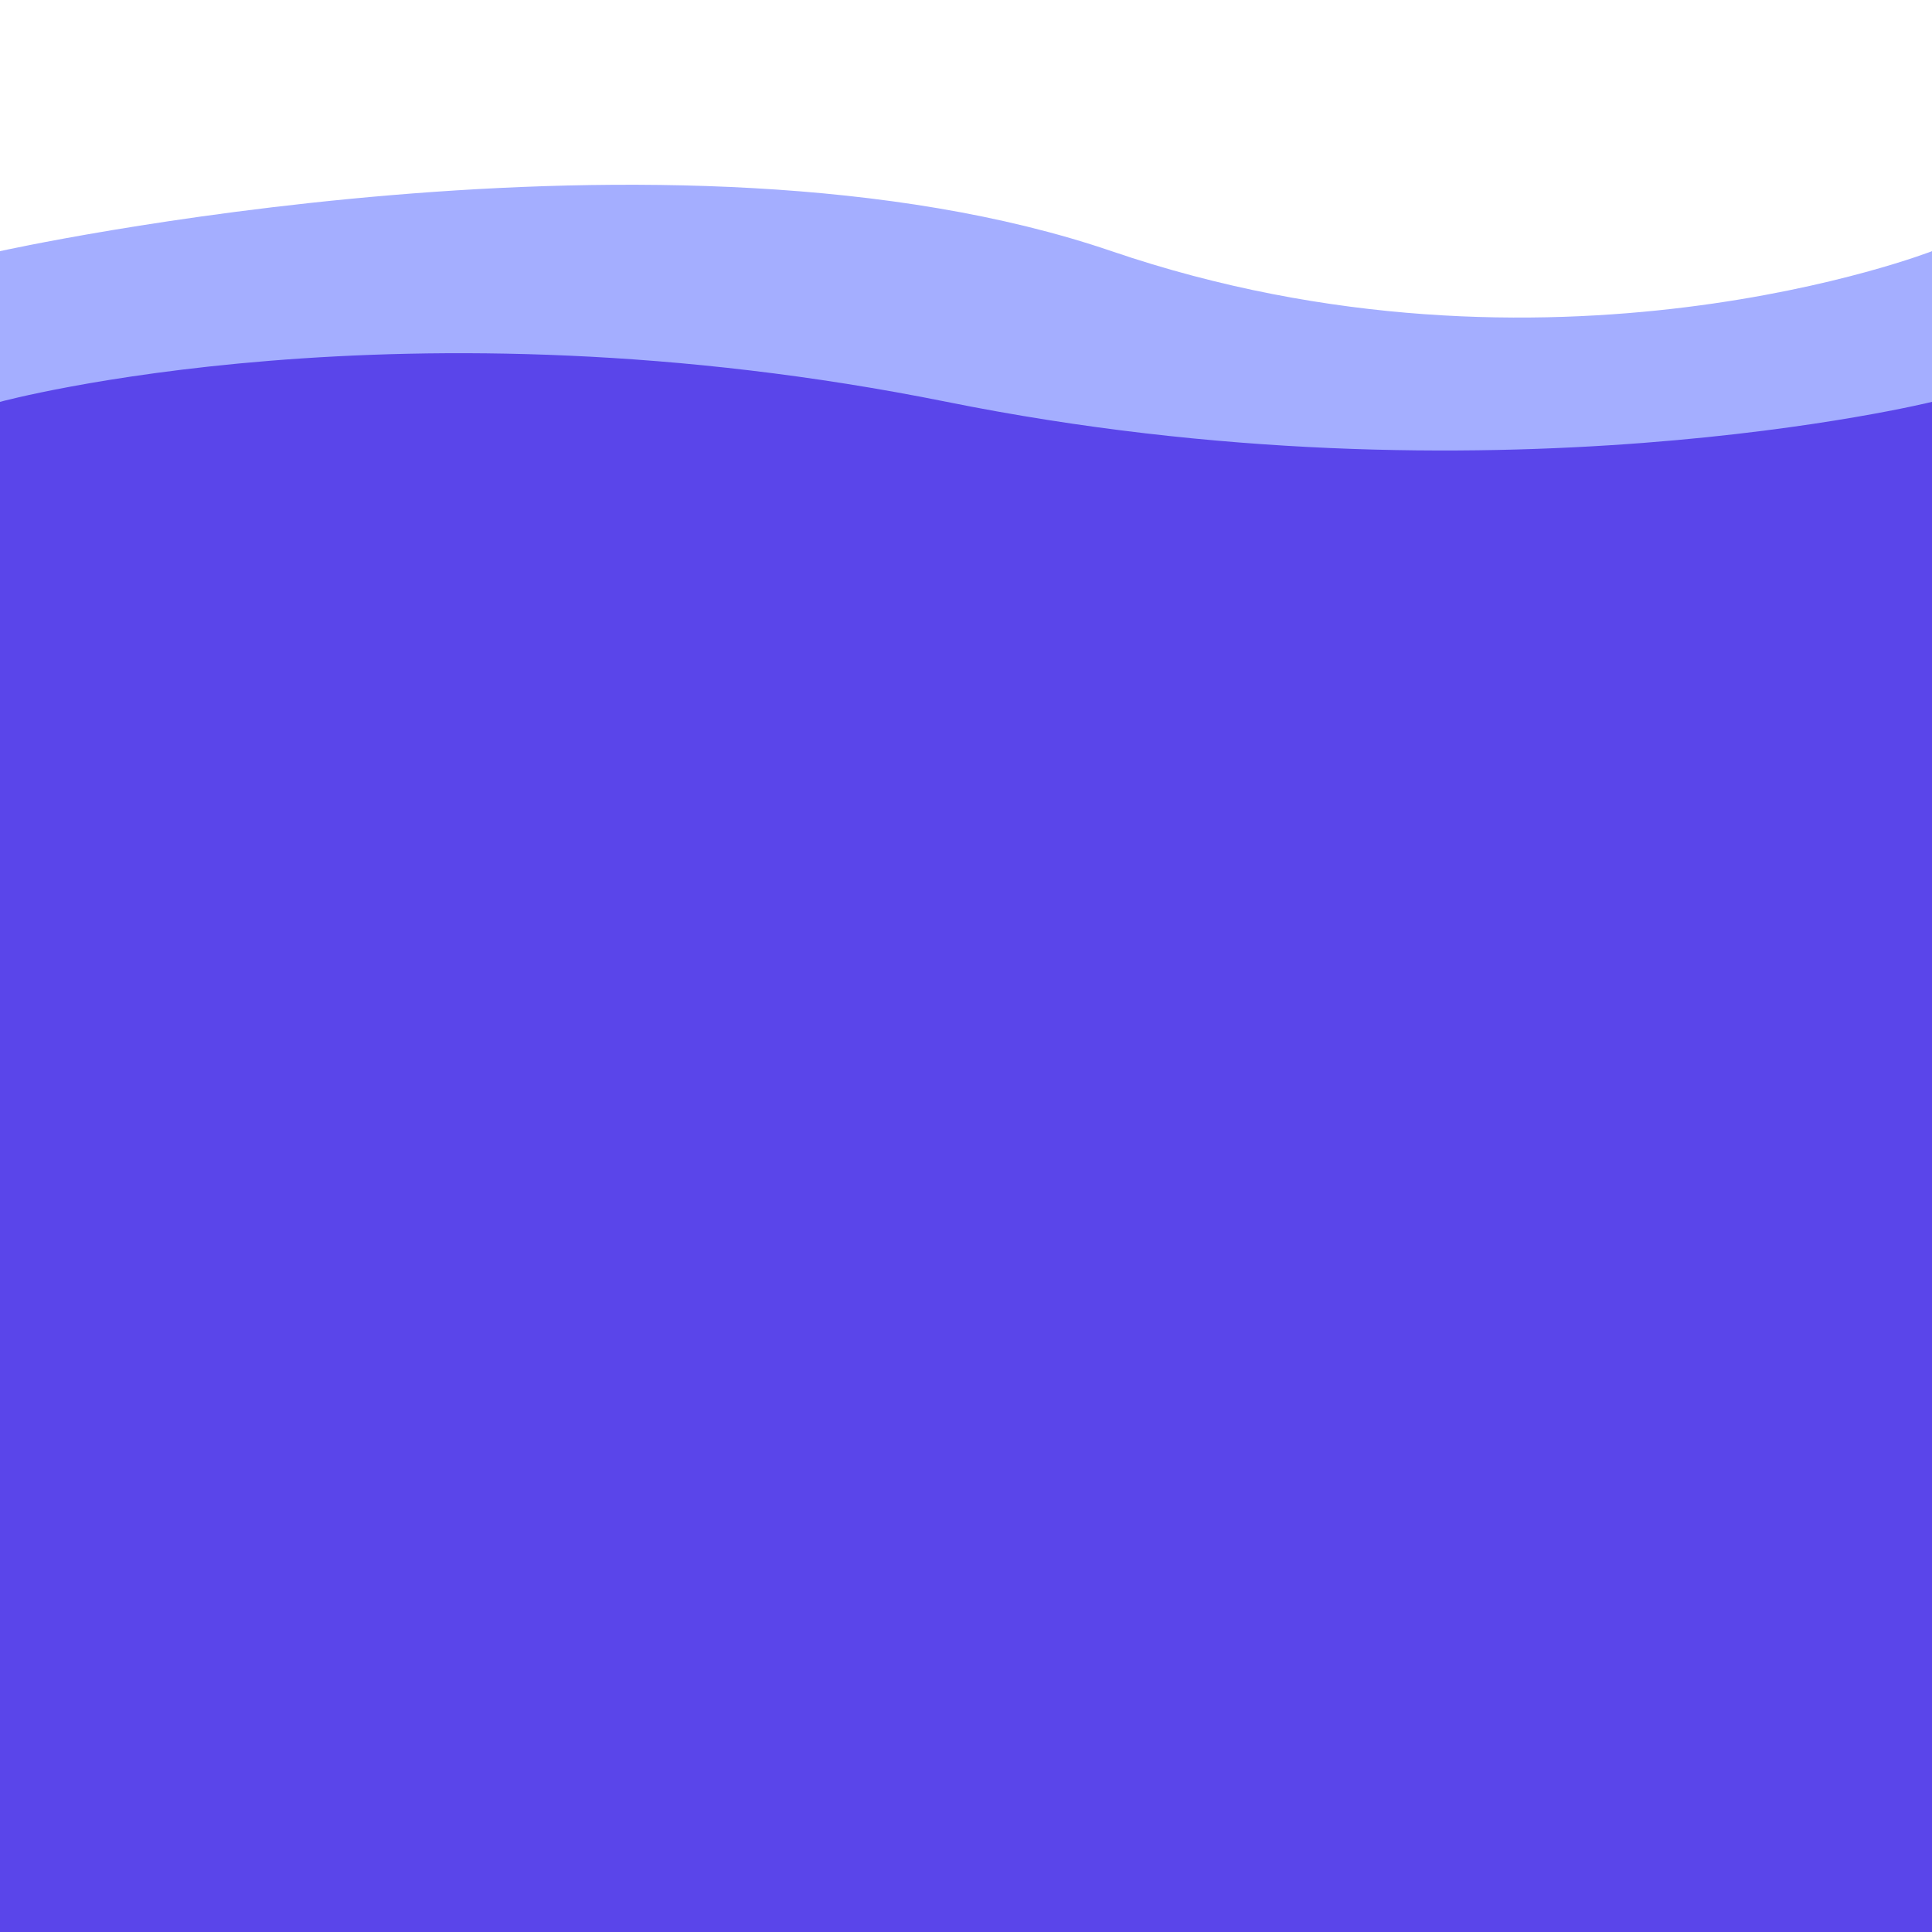 <?xml version="1.0" encoding="utf-8"?>
<!-- Generator: Adobe Illustrator 16.0.3, SVG Export Plug-In . SVG Version: 6.00 Build 0)  -->
<!DOCTYPE svg PUBLIC "-//W3C//DTD SVG 1.1//EN" "http://www.w3.org/Graphics/SVG/1.1/DTD/svg11.dtd">
<svg version="1.1" id="Capa_1" xmlns="http://www.w3.org/2000/svg" xmlns:xlink="http://www.w3.org/1999/xlink" x="0px" y="0px"
	 width="500px" height="500px" viewBox="0 0 500 500" enable-background="new 0 0 500 500" xml:space="preserve">
<path fill="#A4AEFF" d="M0,461h500V65c0,0-99,38.667-212.333,0C174.333,26.333,0,65,0,65V461z"/>
<path fill="#5A45EA" d="M0,500h500V104c0,0-114.332,28.333-255,0C104.333,75.667,0,104,0,104V500z"/>
</svg>
